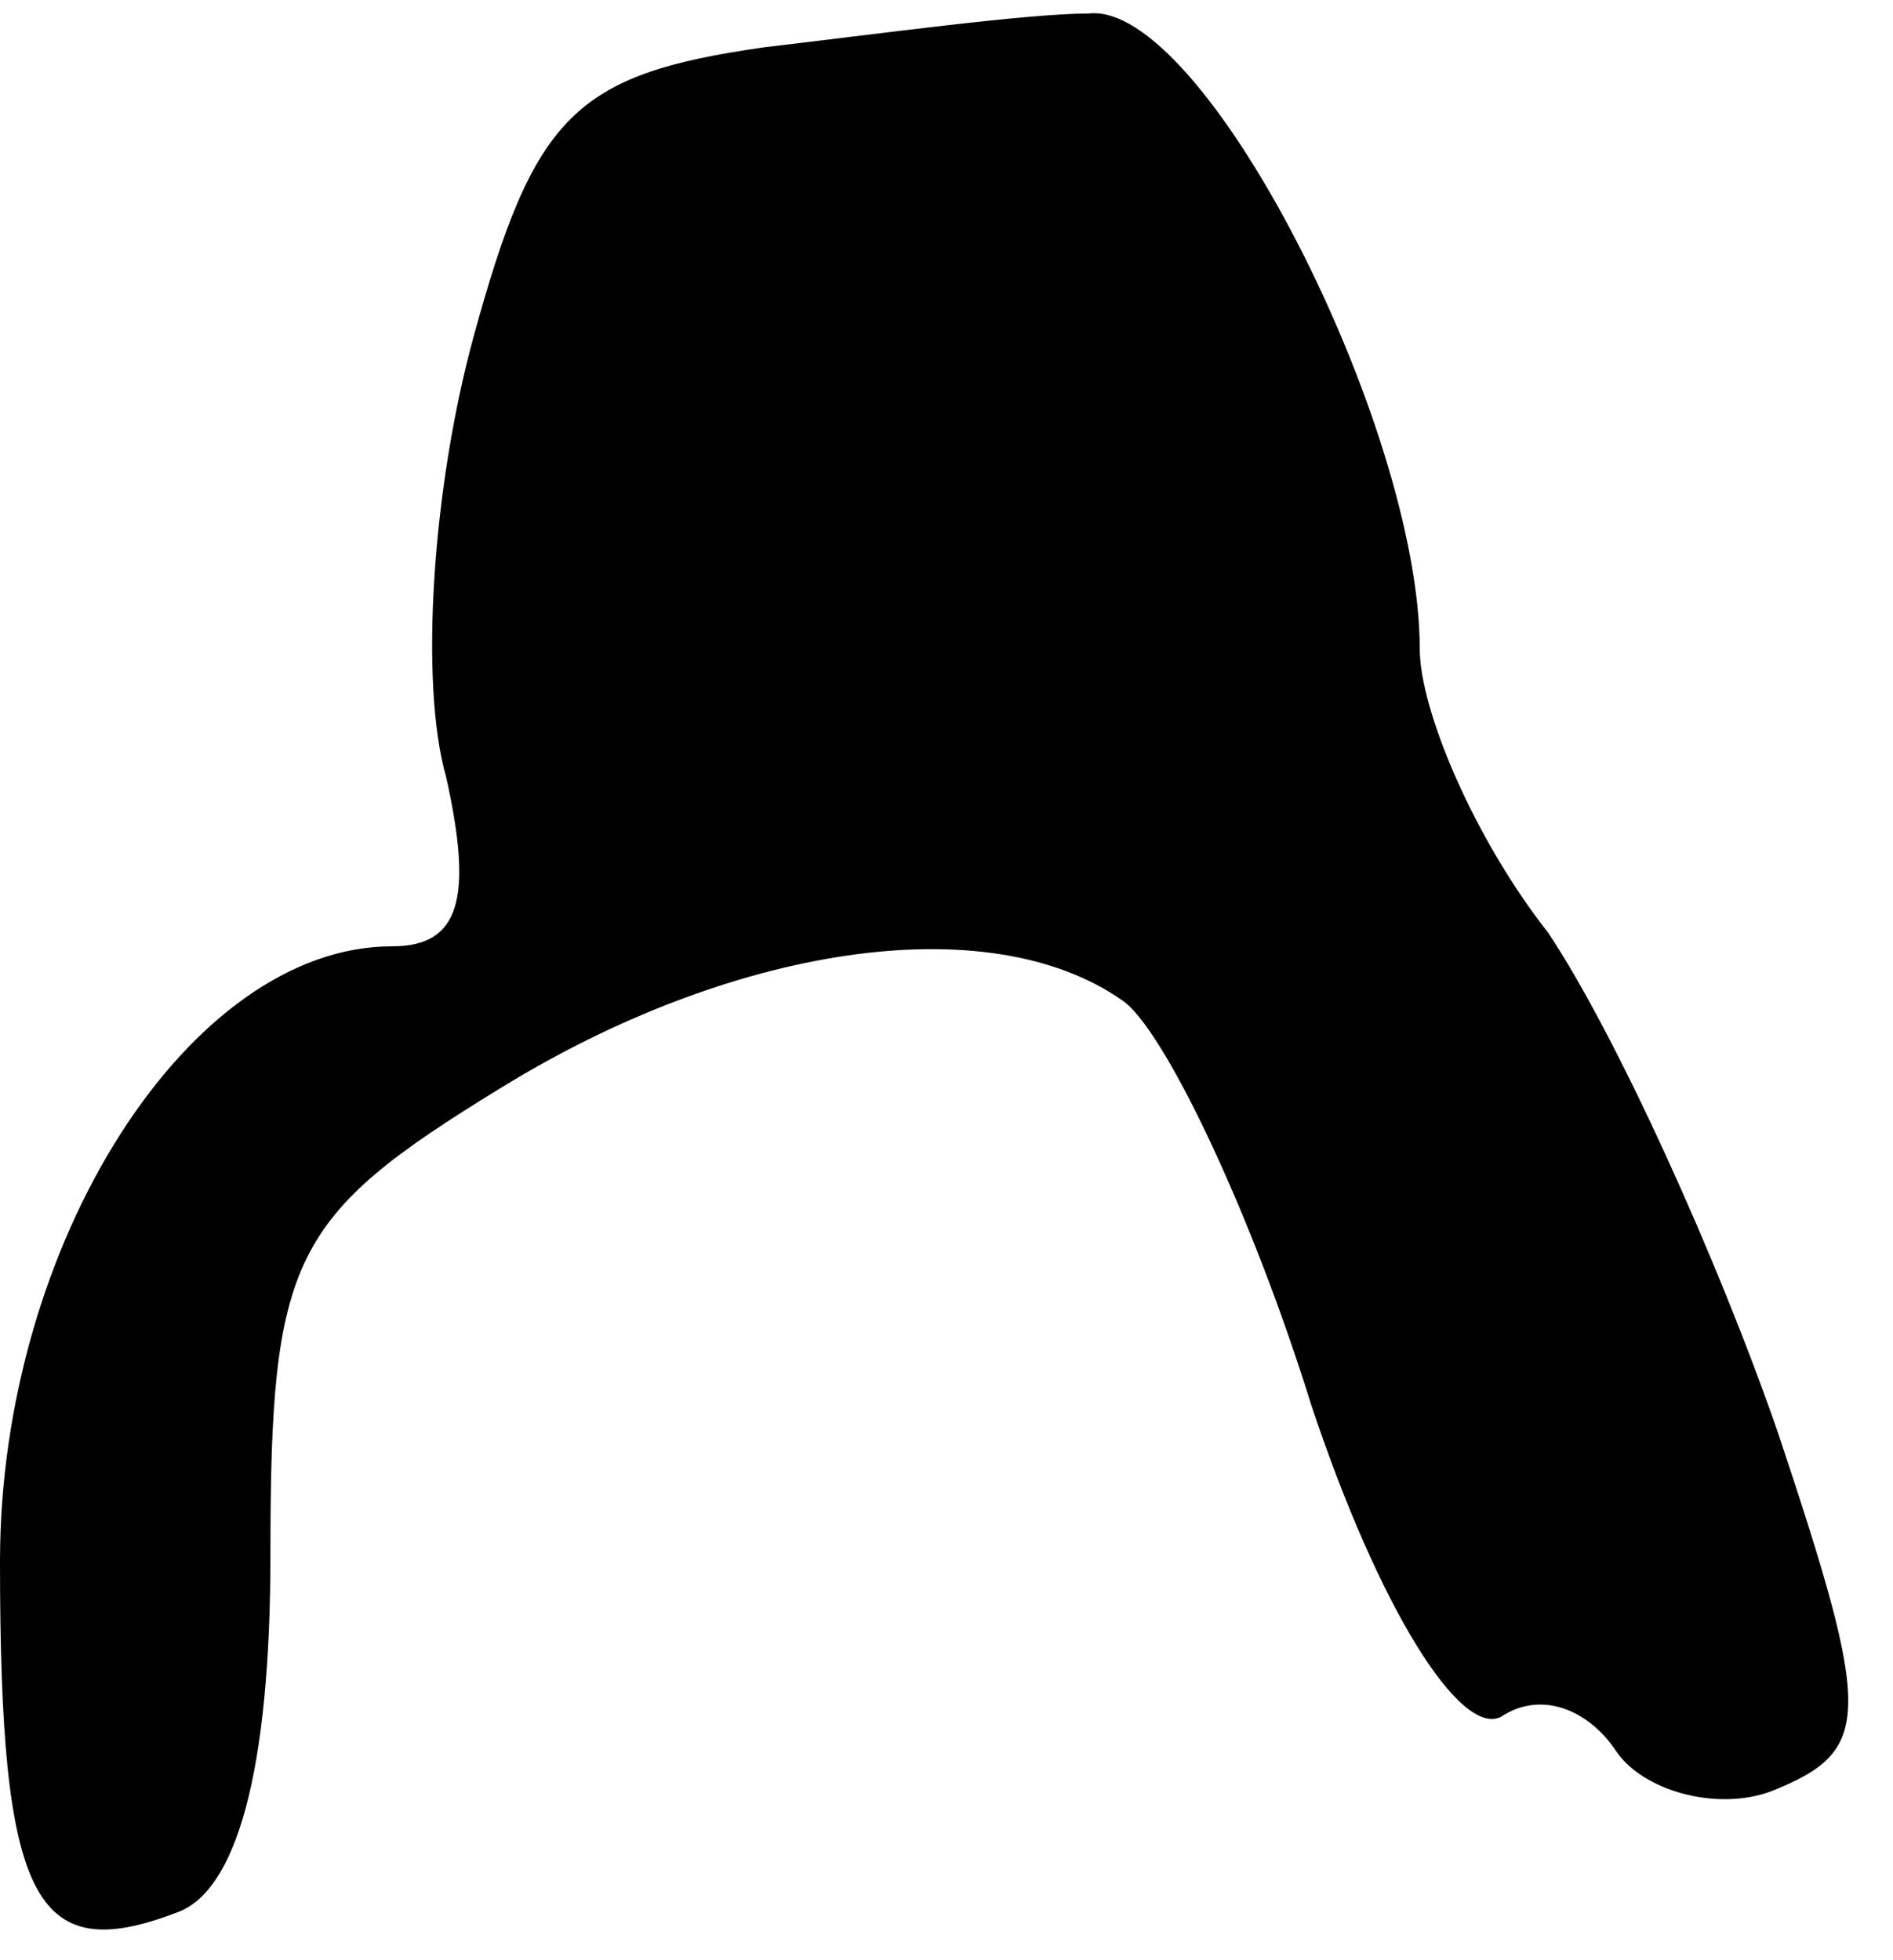 <?xml version="1.0" standalone="no"?>
<!DOCTYPE svg PUBLIC "-//W3C//DTD SVG 20010904//EN"
 "http://www.w3.org/TR/2001/REC-SVG-20010904/DTD/svg10.dtd">
<svg version="1.0" xmlns="http://www.w3.org/2000/svg"
 width="28pt" height="29pt" viewBox="0 0 28 29"
 preserveAspectRatio="xMidYMid meet">
<g transform="translate(0,29) scale(0.1,-0.1)"
fill="#000000" stroke="none">
<path fill="#000000" stroke="none" d="M113 283 c-28 -4 -34 -10 -43 -43 -6
-22 -8 -51 -4 -65 4 -18 2 -25 -8 -25 -30 0 -58 -44 -58 -91 0 -50 5 -60 26
-52 9 3 14 21 14 53 0 44 3 50 34 69 34 21 72 27 92 13 6 -4 19 -31 28 -60 10
-30 22 -49 28 -46 6 4 13 1 17 -5 4 -6 15 -9 23 -6 15 6 15 11 1 53 -9 26 -24
59 -34 74 -11 14 -19 33 -19 42 0 33 -32 96 -49 94 -9 0 -31 -3 -48 -5z"/>
</g>
</svg>
